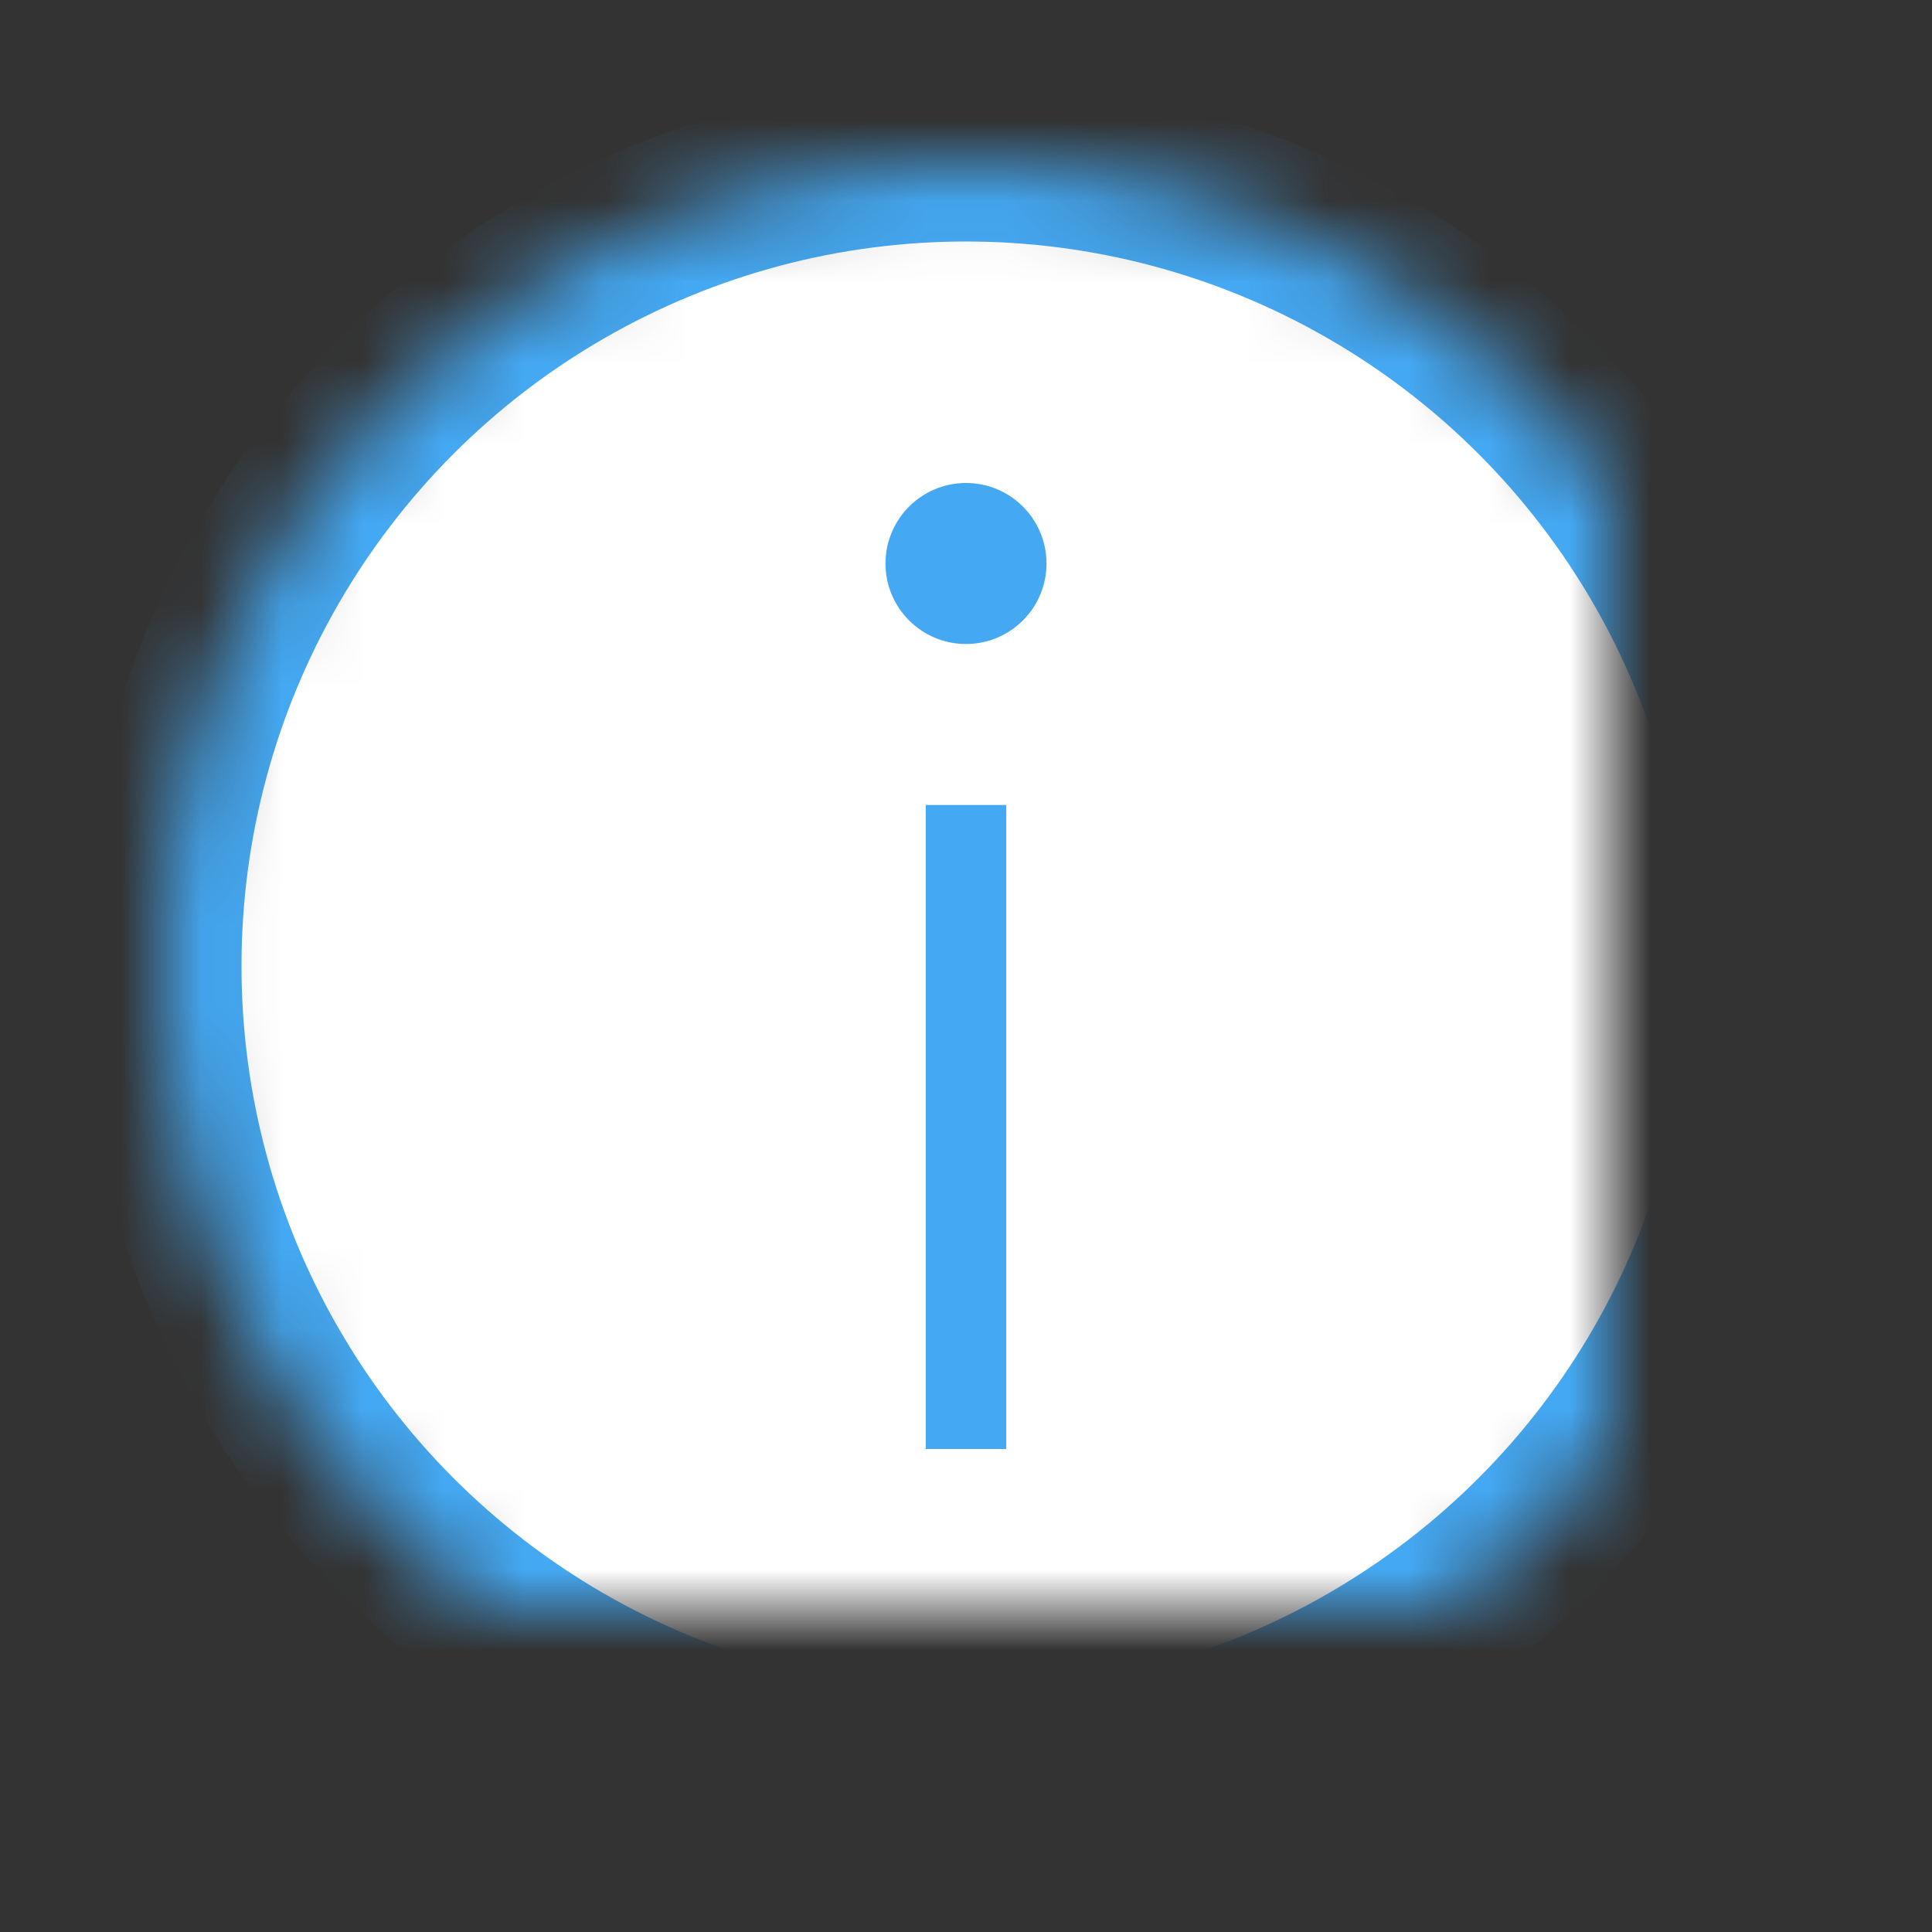 <?xml version="1.0" encoding="UTF-8"?>
<svg width="24px" height="24px" viewBox="0 0 24 24" version="1.1" xmlns="http://www.w3.org/2000/svg" xmlns:xlink="http://www.w3.org/1999/xlink">
    <rect x="0" y="0" width="24" height="24" fill="#333333" stroke="none"/>
    <!-- Generator: Sketch 41.2 (35397) - http://www.bohemiancoding.com/sketch -->
    <title>icon-info</title>
    <desc>Created with Sketch.</desc>
    <defs>
        <circle id="path-1" cx="12" cy="12" r="10"></circle>
        <mask id="mask-2" maskContentUnits="userSpaceOnUse" maskUnits="objectBoundingBox" x="0" y="0" width="20" height="20" fill="white">
            <use xlink:href="#path-1"></use>
        </mask>
    </defs>
    <g id="Symbols" stroke="none" stroke-width="1" fill="none" fill-rule="evenodd">
        <g id="icon-info">
            <use id="Oval" stroke="#44A8F2" mask="url(#mask-2)" stroke-width="2" fill="#FFFFFF" xlink:href="#path-1"></use>
            <rect id="Rectangle" fill="#44A8F2" x="11.5" y="10" width="1" height="8"></rect>
            <circle id="Oval-2" fill="#44A8F2" cx="12" cy="7" r="1"></circle>
        </g>
    </g>
</svg>